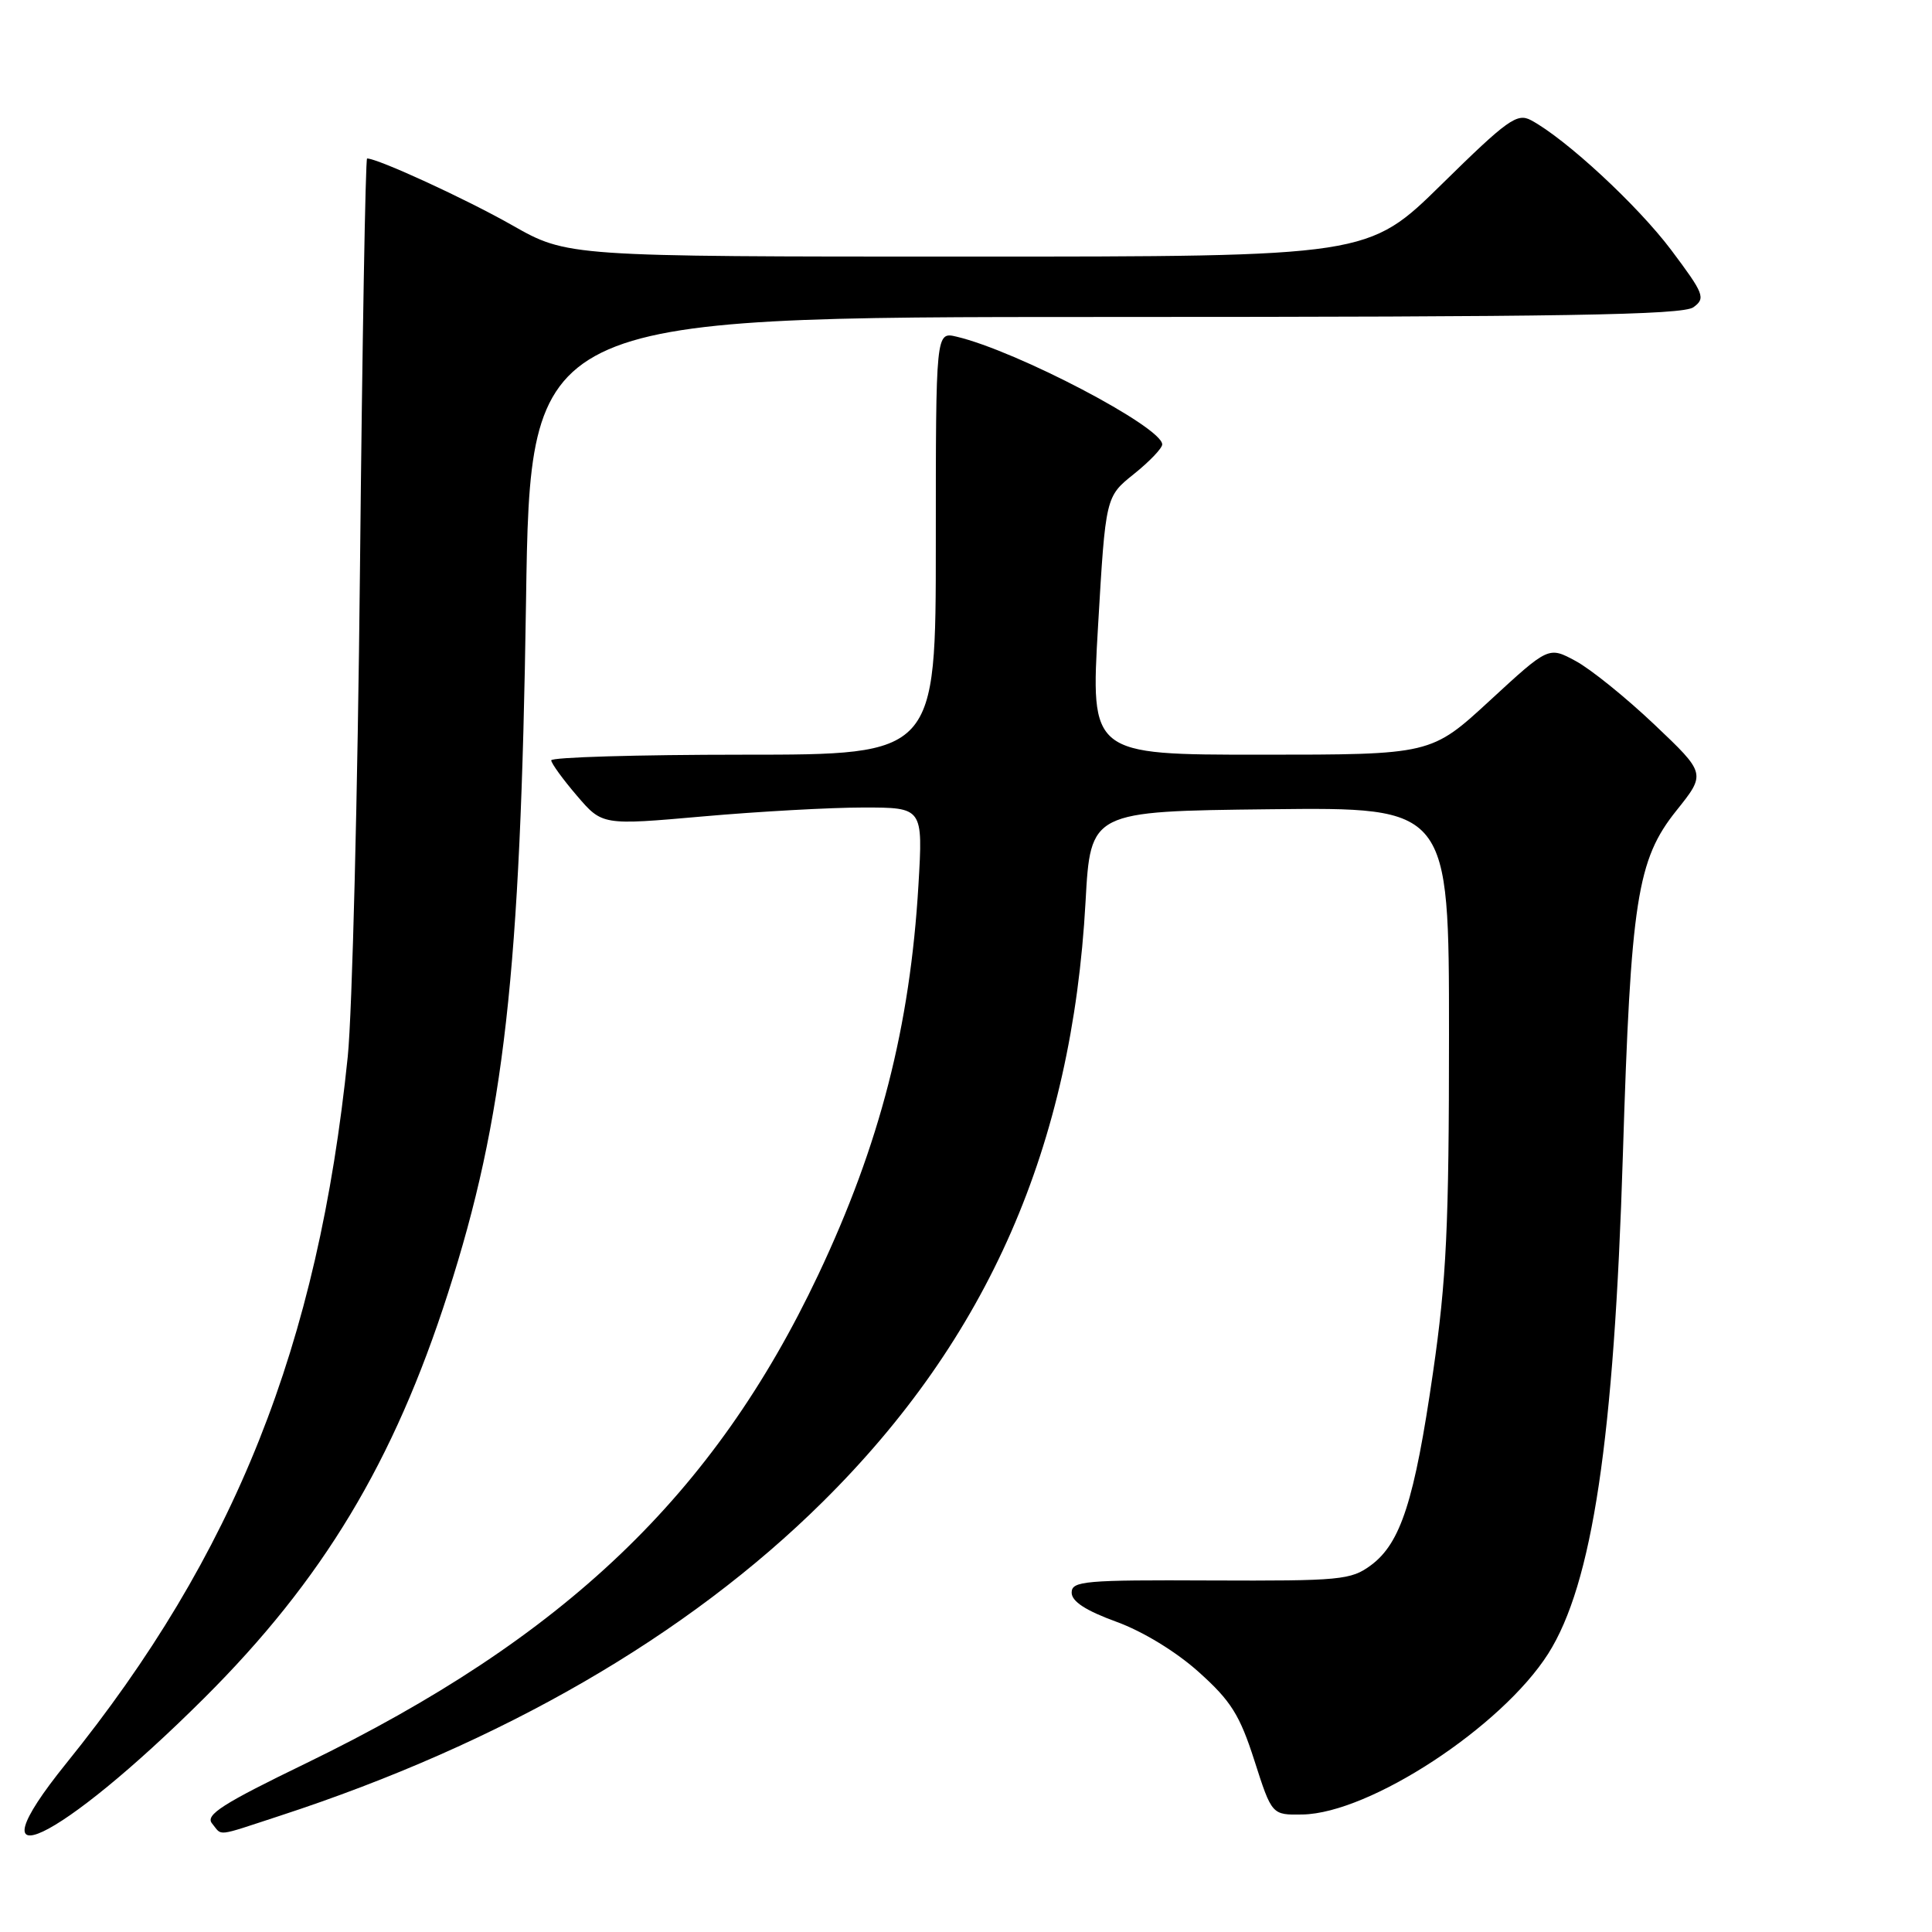 <?xml version="1.0" encoding="UTF-8" standalone="no"?>
<!DOCTYPE svg PUBLIC "-//W3C//DTD SVG 1.1//EN" "http://www.w3.org/Graphics/SVG/1.1/DTD/svg11.dtd" >
<svg xmlns="http://www.w3.org/2000/svg" xmlns:xlink="http://www.w3.org/1999/xlink" version="1.1" viewBox="0 0 256 256">
 <g >
 <path fill="currentColor"
d=" M 27.05 225.01 C 42.77 209.35 52.17 193.75 59.36 171.35 C 66.82 148.16 68.97 129.06 69.70 79.75 C 70.26 42.00 70.26 42.00 146.44 42.00 C 207.21 42.00 222.98 41.74 224.39 40.71 C 226.03 39.51 225.81 38.95 221.43 33.11 C 216.97 27.19 207.48 18.40 202.87 15.93 C 201.02 14.94 199.75 15.85 191.04 24.41 C 181.28 34.00 181.28 34.00 128.23 34.00 C 75.18 34.00 75.18 34.00 67.84 29.83 C 61.71 26.35 50.07 21.00 48.64 21.00 C 48.43 21.00 48.00 45.41 47.70 75.25 C 47.40 105.09 46.67 134.22 46.08 140.00 C 42.15 178.31 31.13 205.98 8.78 233.65 C -4.41 249.99 7.74 244.24 27.05 225.01 Z  M 37.12 240.59 C 66.47 231.00 91.07 216.78 109.02 199.00 C 130.91 177.33 142.05 151.90 143.84 119.50 C 144.50 107.50 144.50 107.50 168.25 107.23 C 192.00 106.96 192.00 106.96 192.00 137.10 C 192.00 162.52 191.67 169.53 189.88 181.87 C 187.43 198.81 185.61 204.47 181.66 207.40 C 179.01 209.36 177.64 209.49 160.41 209.42 C 143.72 209.34 142.00 209.49 142.00 211.03 C 142.00 212.20 143.86 213.41 147.92 214.89 C 151.44 216.17 155.88 218.88 158.87 221.58 C 163.11 225.38 164.28 227.25 166.22 233.30 C 168.53 240.50 168.53 240.50 172.59 240.43 C 181.50 240.27 198.97 228.83 205.14 219.13 C 211.00 209.90 213.88 190.69 215.04 153.00 C 216.09 119.25 216.92 113.92 222.13 107.41 C 226.06 102.50 226.06 102.50 219.21 96.00 C 215.43 92.42 210.74 88.63 208.77 87.58 C 205.20 85.65 205.20 85.65 197.41 92.83 C 189.63 100.00 189.63 100.00 167.06 100.00 C 144.50 100.00 144.50 100.00 145.50 82.91 C 146.50 65.81 146.50 65.81 150.25 62.81 C 152.31 61.16 154.00 59.39 154.00 58.89 C 154.00 56.59 134.73 46.49 126.75 44.61 C 124.00 43.96 124.00 43.96 124.00 71.98 C 124.00 100.00 124.00 100.00 98.50 100.00 C 84.47 100.00 73.02 100.34 73.04 100.75 C 73.06 101.16 74.59 103.27 76.44 105.43 C 79.80 109.36 79.80 109.36 93.15 108.18 C 100.49 107.53 110.06 107.00 114.40 107.00 C 122.30 107.00 122.30 107.00 121.70 117.25 C 120.59 136.06 116.59 151.63 108.43 168.90 C 94.62 198.10 74.81 217.01 40.60 233.62 C 29.46 239.02 27.16 240.49 28.10 241.62 C 29.50 243.31 28.41 243.44 37.12 240.59 Z "/>
</g>
</svg>